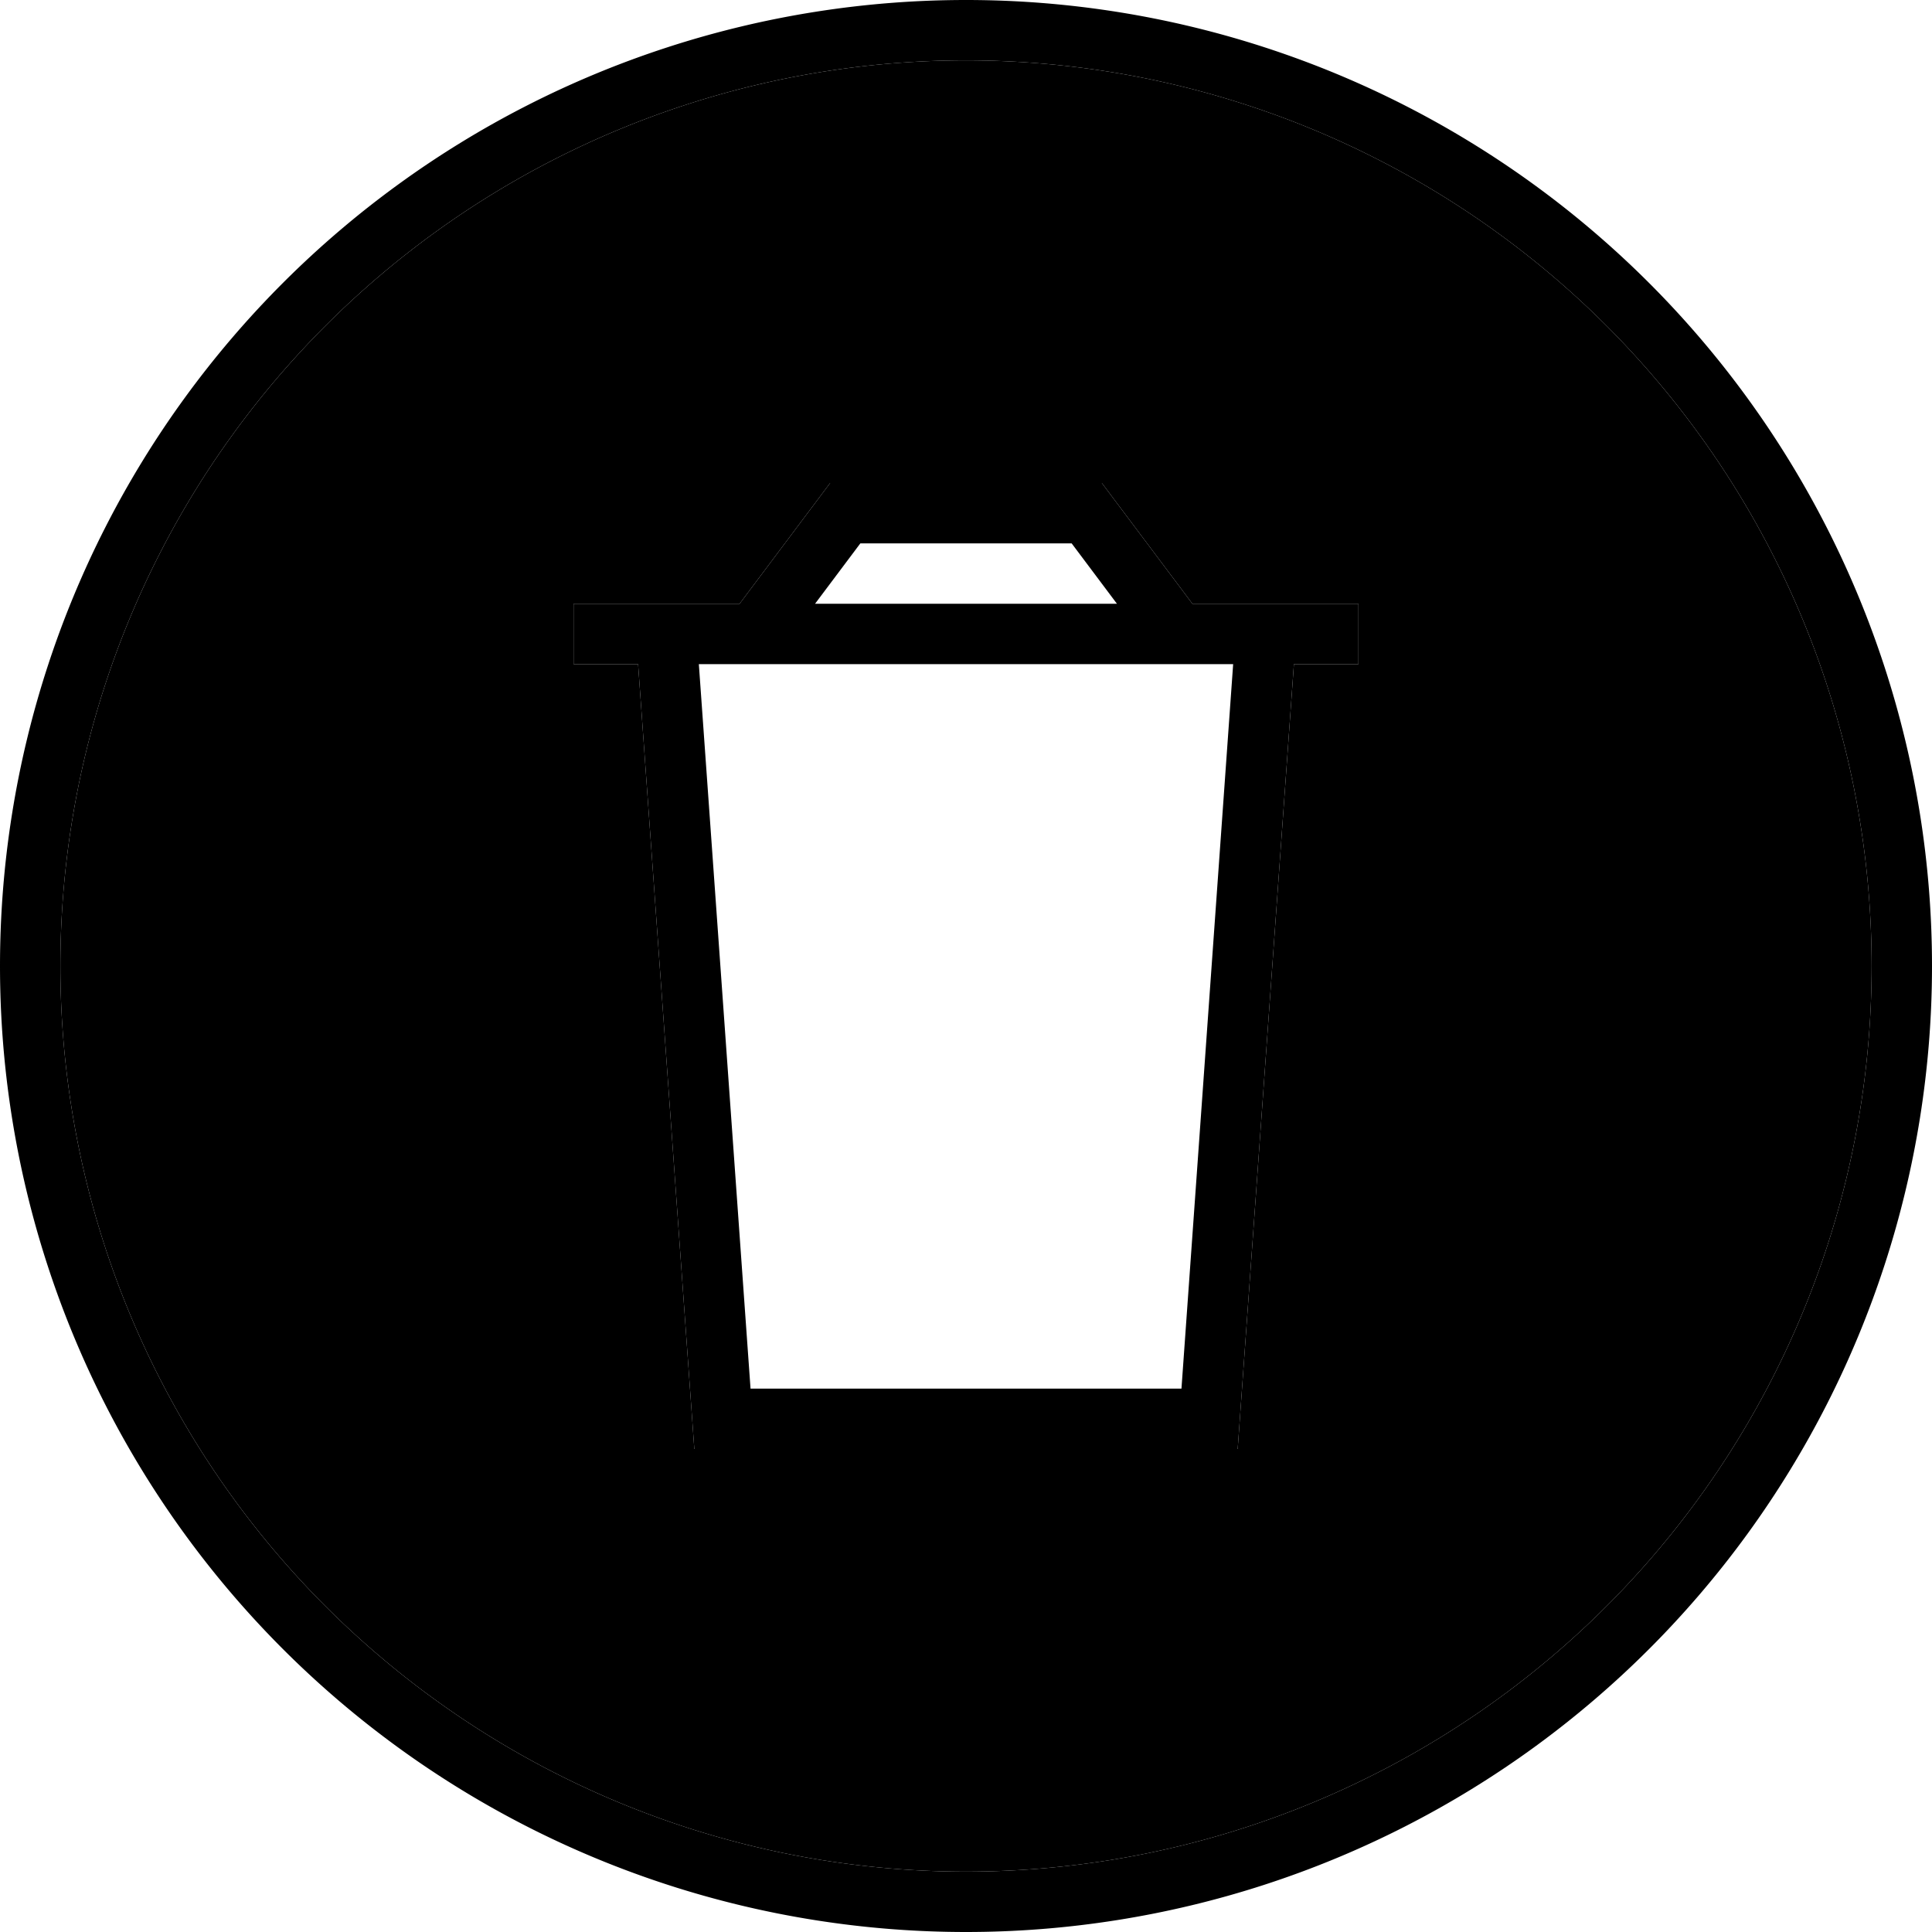 <svg xmlns="http://www.w3.org/2000/svg" width="24" height="24" viewBox="0 0 512 512">
    <path class="pr-icon-duotone-secondary" d="M16 256a240 240 0 1 0 480 0A240 240 0 1 0 16 256zm136-96l8 0 8 0 16 0 12 0 21.6-28.8L220 128l4 0 64 0 4 0 2.4 3.2L316 160l12 0 16 0 8 0 8 0 0 16-8 0-9.1 0L328 384l-144 0L169.1 176l-9.1 0-8 0 0-16z"/>
    <path class="pr-icon-duotone-primary" d="M496 256A240 240 0 1 0 16 256a240 240 0 1 0 480 0zM0 256a256 256 0 1 1 512 0A256 256 0 1 1 0 256zm160-96l8 0 16 0 12 0 21.6-28.8L220 128l4 0 64 0 4 0 2.4 3.2L316 160l12 0 16 0 8 0 8 0 0 16-8 0-9.1 0L328 384l-144 0L169.1 176l-9.1 0-8 0 0-16 8 0zm56 0l80 0-12-16-56 0-12 16zm110.8 16l-141.6 0 13.7 192 114.2 0 13.7-192z"/>
</svg>